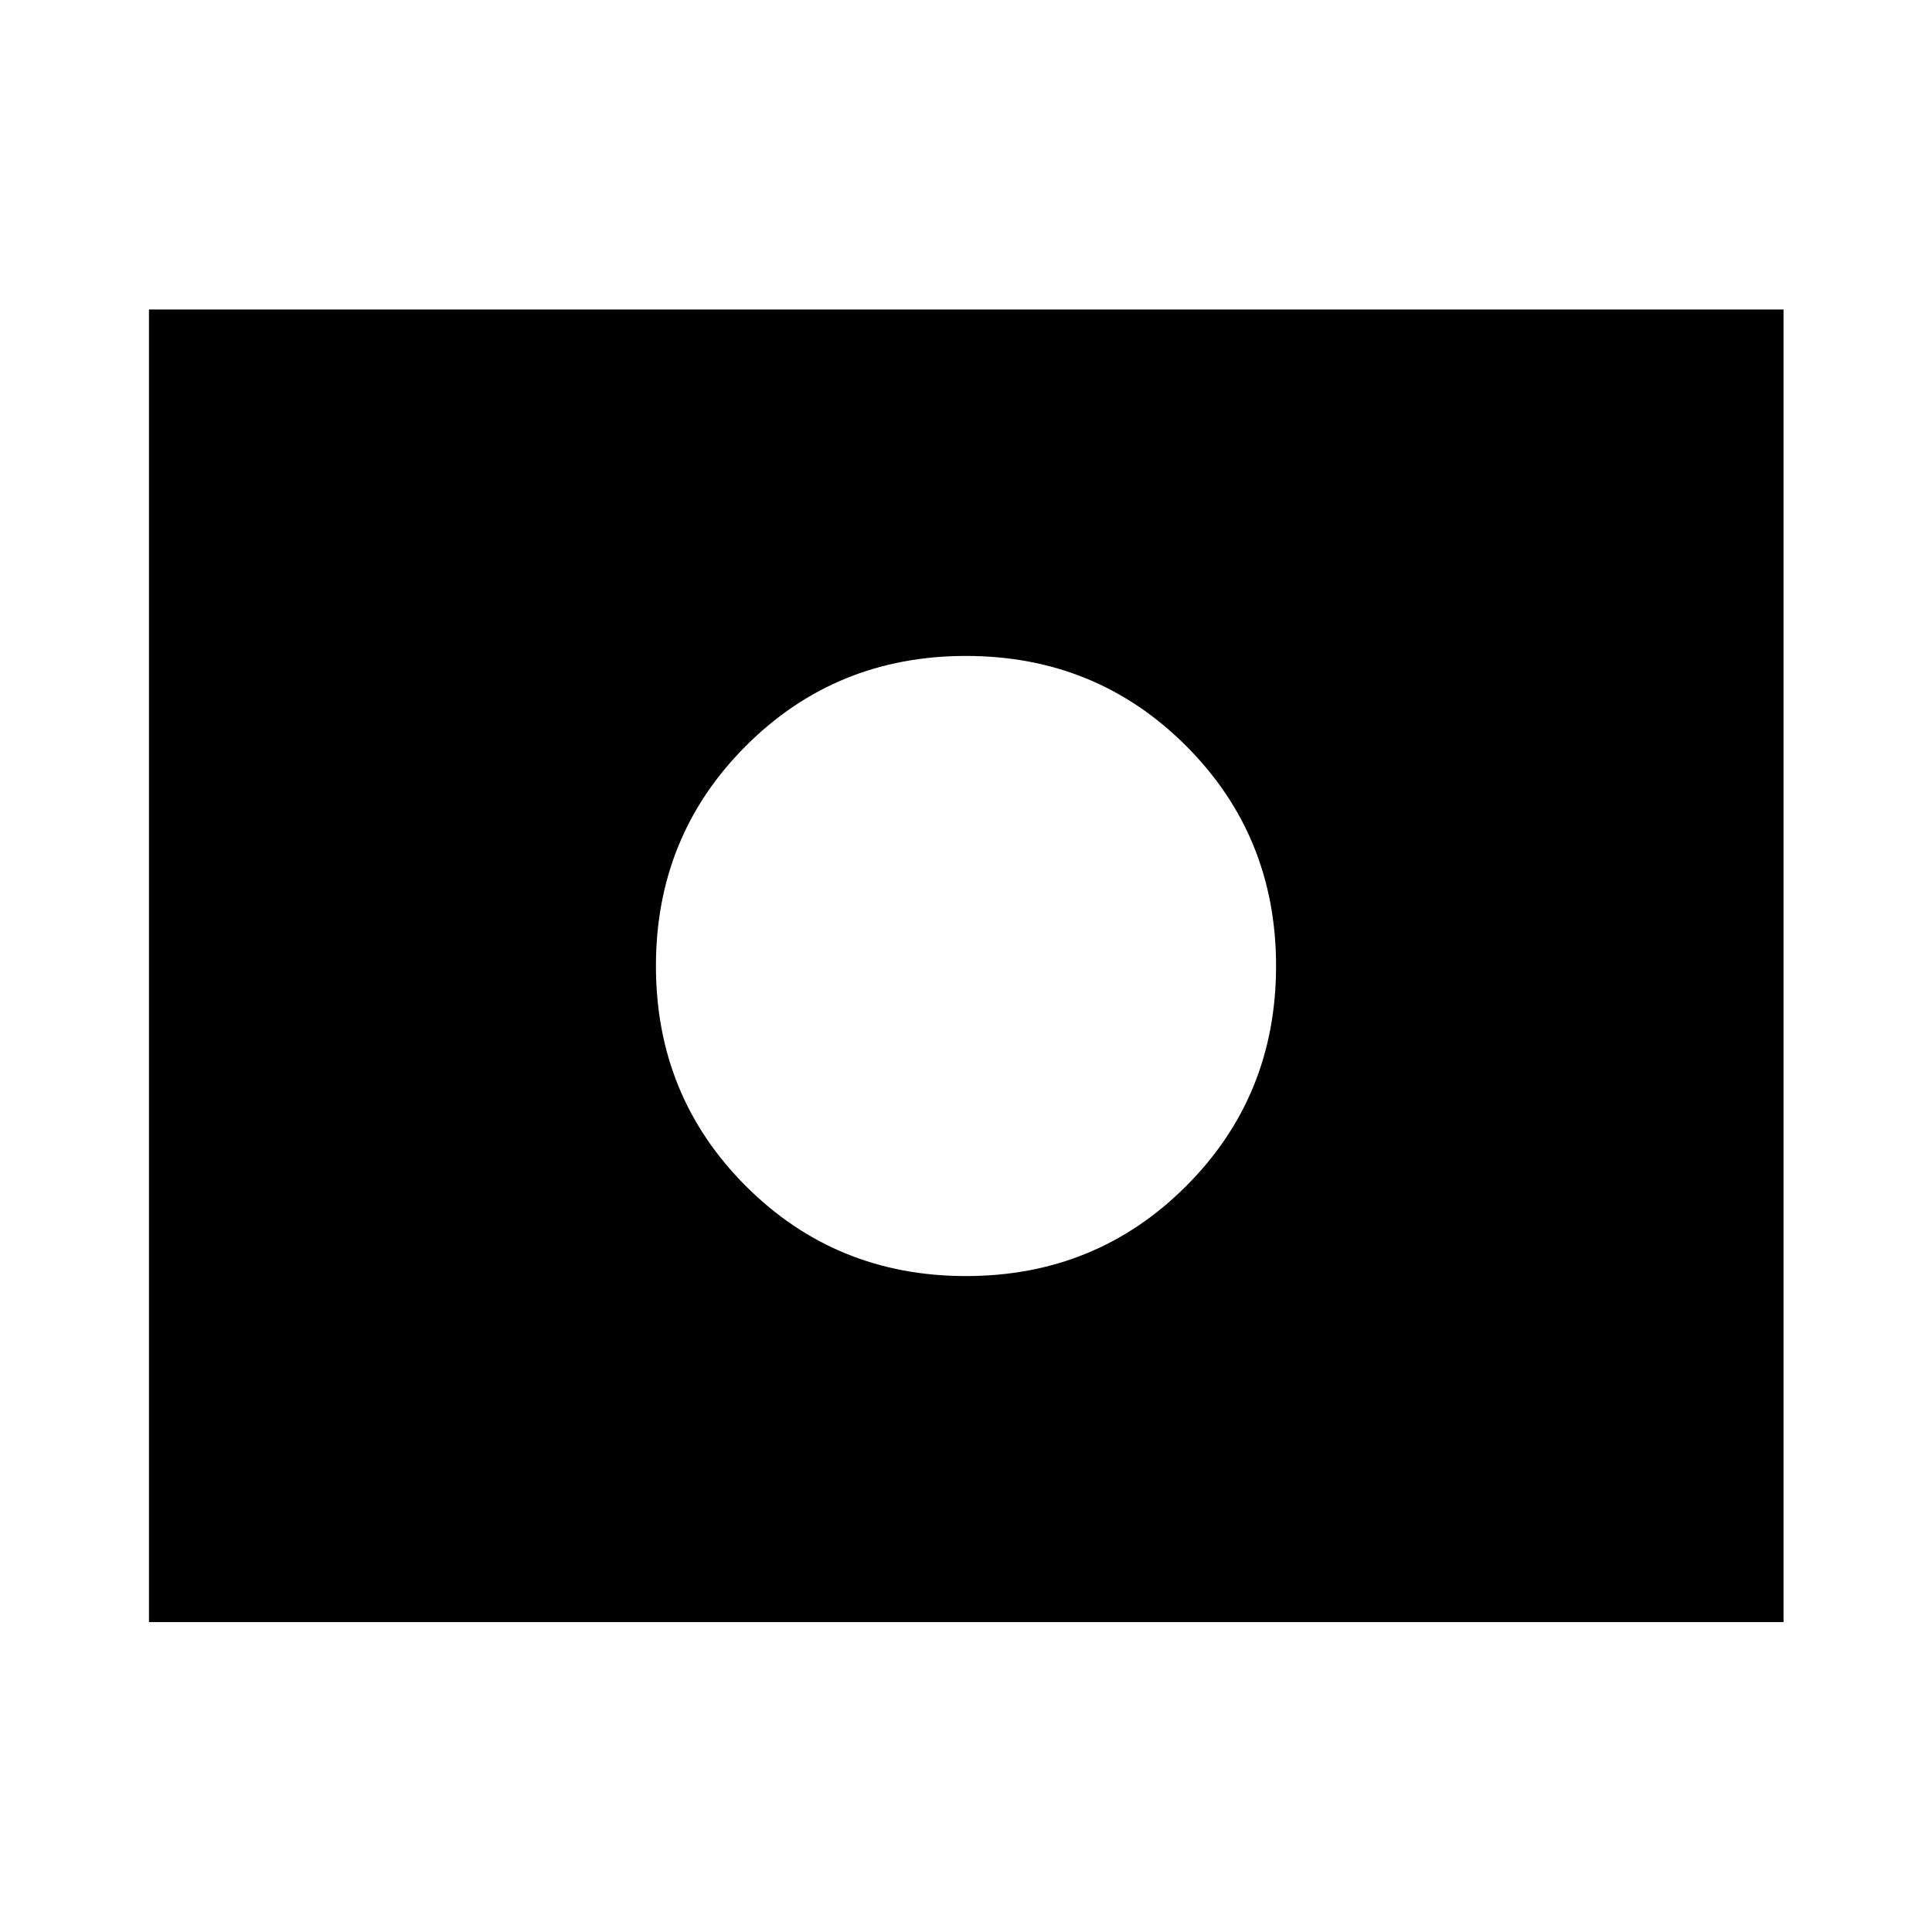 <svg xmlns="http://www.w3.org/2000/svg" width="48" height="48" viewBox="0 -960 960 960"><path d="M480-480Zm0 154.07q64.67 0 109.37-44.7T634.07-480q0-64.67-44.7-109.37T480-634.07q-64.67 0-109.37 44.7T325.93-480q0 64.67 44.7 109.37T480-325.93ZM74.02-154.02v-652.2h812.2v652.2H74.02Z"/></svg>